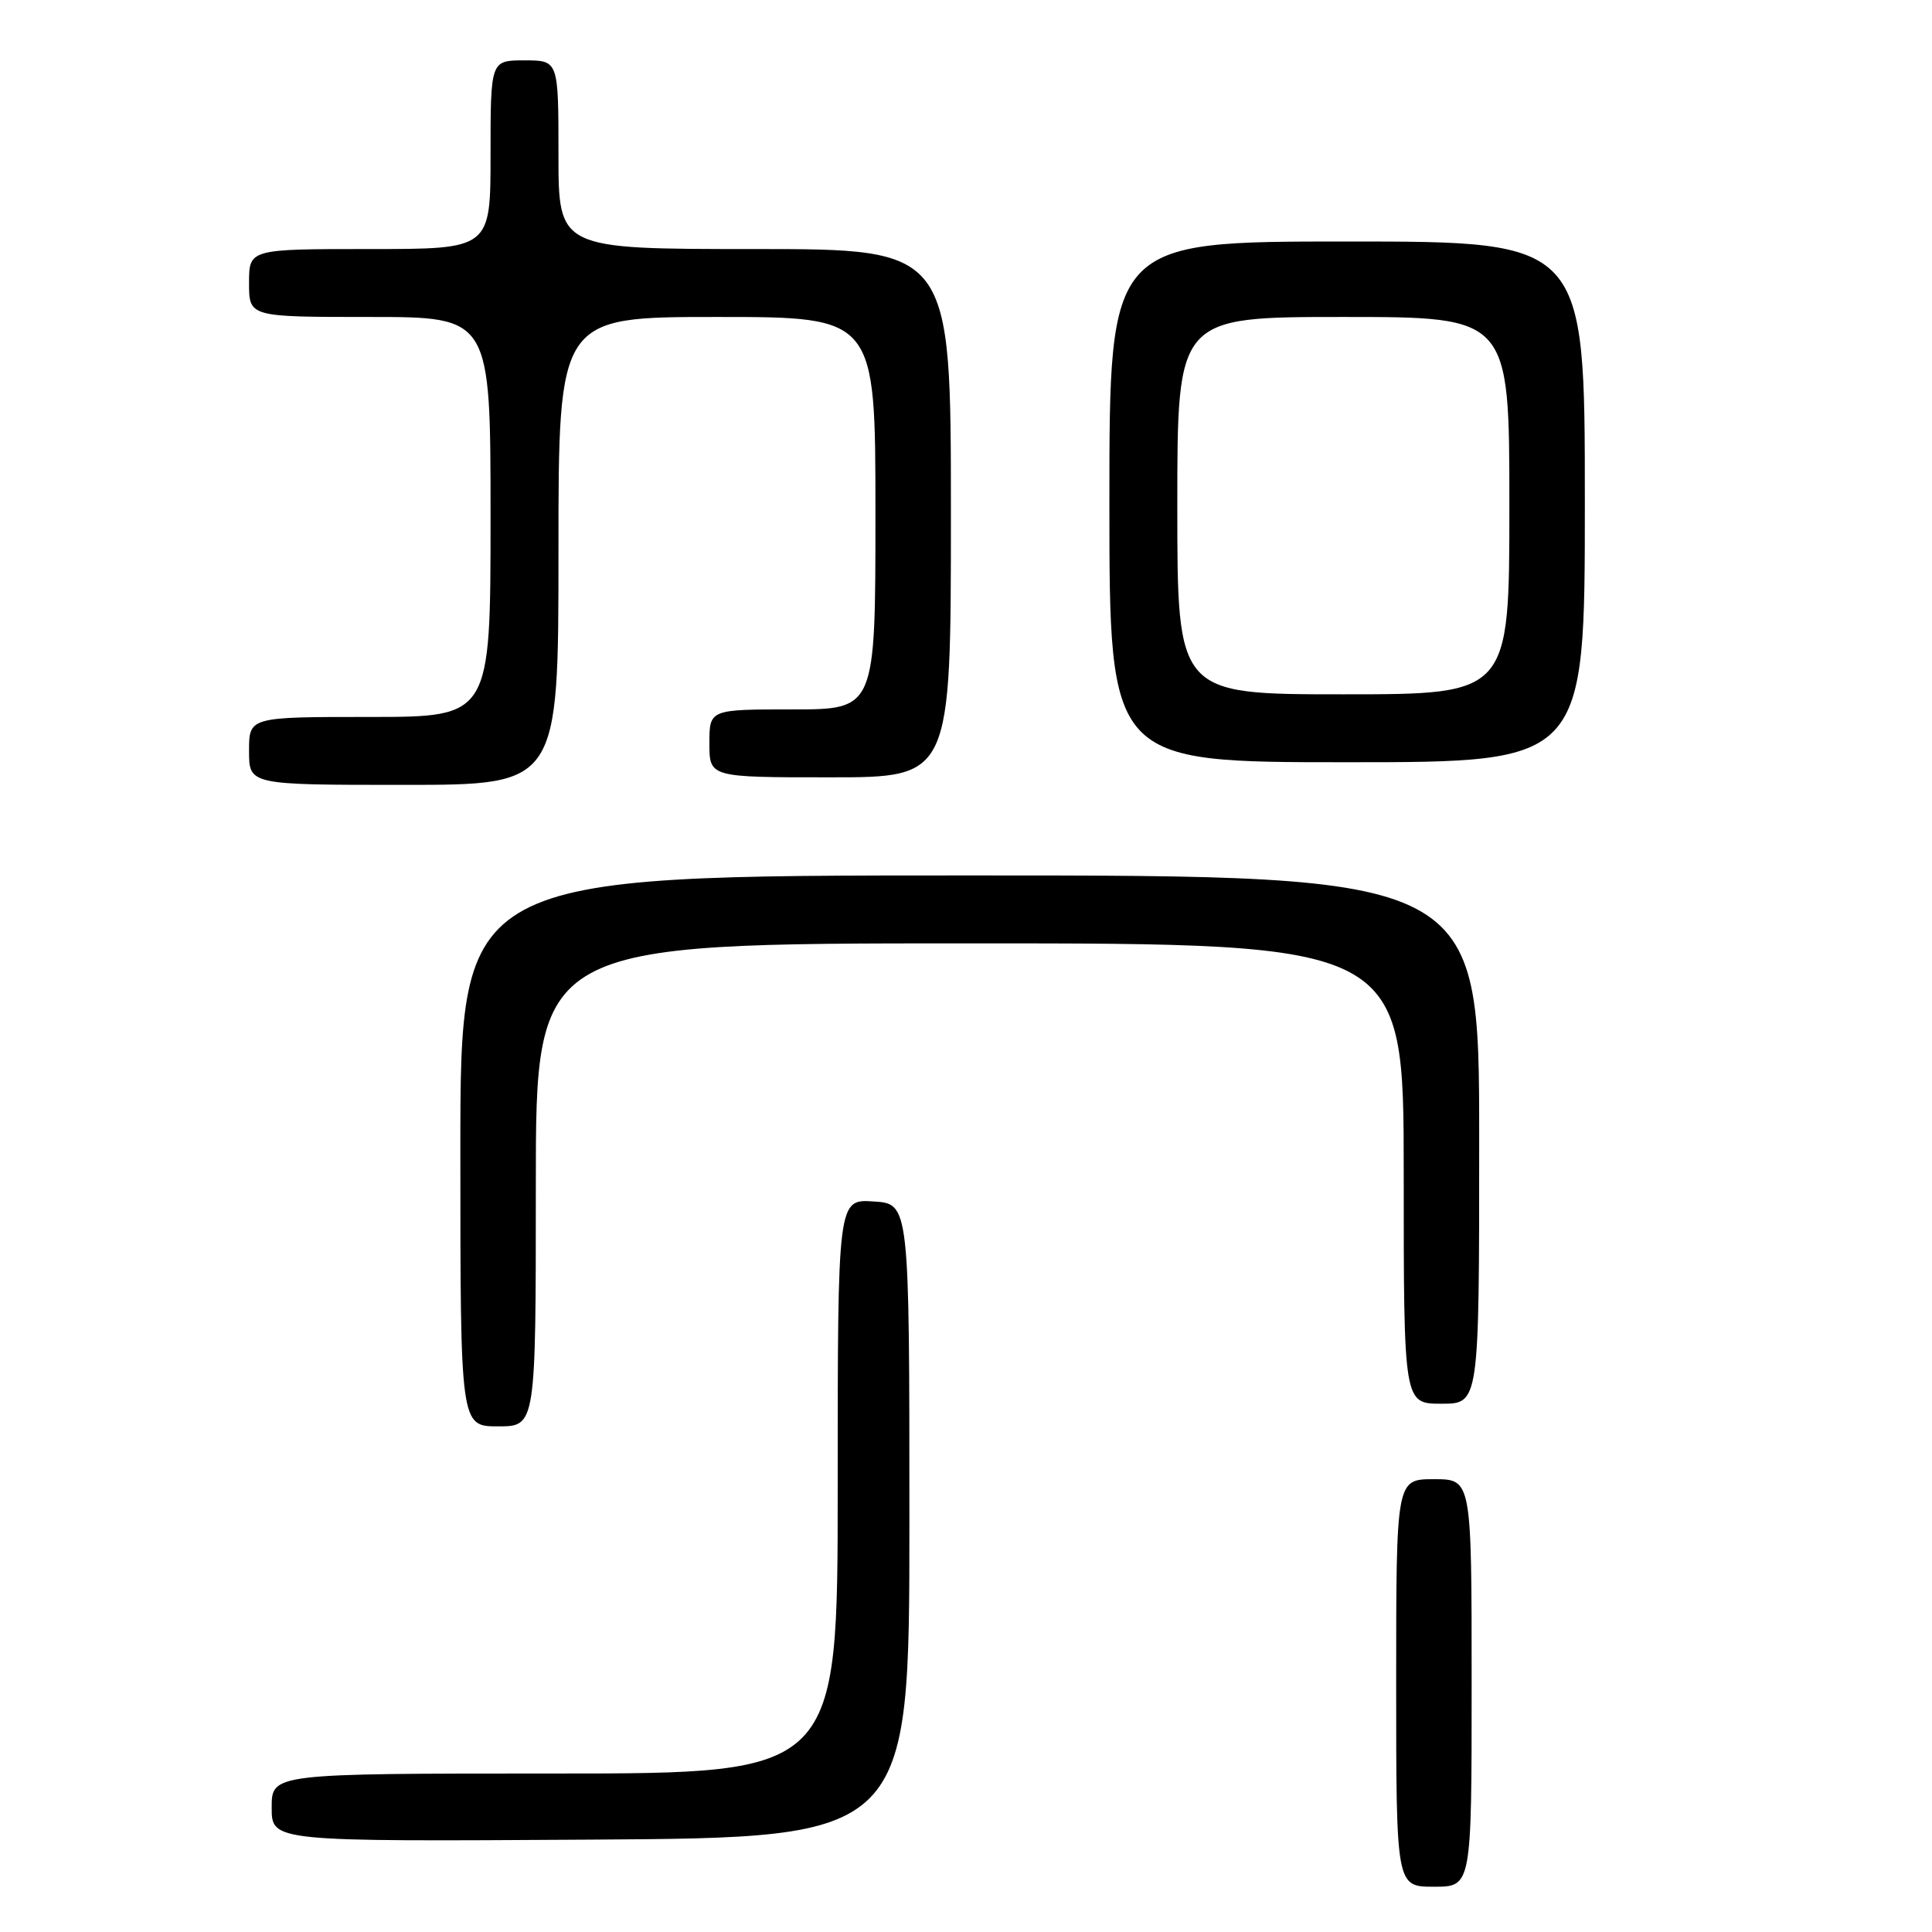 <?xml version="1.0" encoding="UTF-8" standalone="no"?>
<!DOCTYPE svg PUBLIC "-//W3C//DTD SVG 1.1//EN" "http://www.w3.org/Graphics/SVG/1.1/DTD/svg11.dtd" >
<svg xmlns="http://www.w3.org/2000/svg" xmlns:xlink="http://www.w3.org/1999/xlink" version="1.1" viewBox="0 0 256 256">
 <g >
 <path fill="currentColor"
d=" M 195.00 223.00 C 195.00 196.00 195.00 196.00 190.00 196.00 C 185.00 196.00 185.00 196.00 185.00 223.00 C 185.00 250.00 185.00 250.00 190.00 250.00 C 195.00 250.00 195.00 250.00 195.00 223.00 Z  M 120.50 201.50 C 120.50 159.50 120.50 159.50 115.75 159.20 C 111.00 158.89 111.00 158.89 111.00 196.95 C 111.00 235.00 111.00 235.00 73.50 235.00 C 36.00 235.00 36.00 235.00 36.00 239.51 C 36.00 244.02 36.00 244.02 78.25 243.76 C 120.50 243.50 120.50 243.50 120.50 201.50 Z  M 71.00 157.00 C 71.00 125.00 71.00 125.00 128.50 125.00 C 186.00 125.00 186.00 125.00 186.00 155.50 C 186.00 186.00 186.00 186.00 191.00 186.00 C 196.00 186.00 196.00 186.00 196.00 151.00 C 196.00 116.00 196.00 116.00 128.50 116.00 C 61.00 116.00 61.00 116.00 61.00 152.50 C 61.00 189.00 61.00 189.00 66.00 189.00 C 71.00 189.00 71.00 189.00 71.00 157.00 Z  M 74.00 73.00 C 74.00 42.00 74.00 42.00 95.00 42.00 C 116.00 42.00 116.00 42.00 116.00 68.00 C 116.00 94.00 116.00 94.00 105.00 94.00 C 94.00 94.00 94.00 94.00 94.00 98.50 C 94.00 103.00 94.00 103.00 110.00 103.00 C 126.00 103.00 126.00 103.00 126.00 68.00 C 126.00 33.00 126.00 33.00 100.00 33.00 C 74.00 33.00 74.00 33.00 74.00 20.50 C 74.00 8.00 74.00 8.00 69.50 8.00 C 65.00 8.00 65.00 8.00 65.00 20.50 C 65.00 33.00 65.00 33.00 49.00 33.00 C 33.00 33.00 33.00 33.00 33.00 37.50 C 33.00 42.00 33.00 42.00 49.00 42.00 C 65.00 42.00 65.00 42.00 65.00 68.50 C 65.00 95.00 65.00 95.00 49.00 95.00 C 33.00 95.00 33.00 95.00 33.00 99.50 C 33.00 104.00 33.00 104.00 53.50 104.00 C 74.00 104.00 74.00 104.00 74.00 73.00 Z  M 210.00 66.50 C 210.00 32.00 210.00 32.00 178.50 32.00 C 147.00 32.00 147.00 32.00 147.00 66.50 C 147.00 101.00 147.00 101.00 178.50 101.00 C 210.00 101.00 210.00 101.00 210.00 66.50 Z  M 156.00 67.00 C 156.00 42.00 156.00 42.00 178.00 42.00 C 200.00 42.00 200.00 42.00 200.00 67.00 C 200.00 92.00 200.00 92.00 178.00 92.00 C 156.00 92.00 156.00 92.00 156.00 67.00 Z "/>
</g>
</svg>